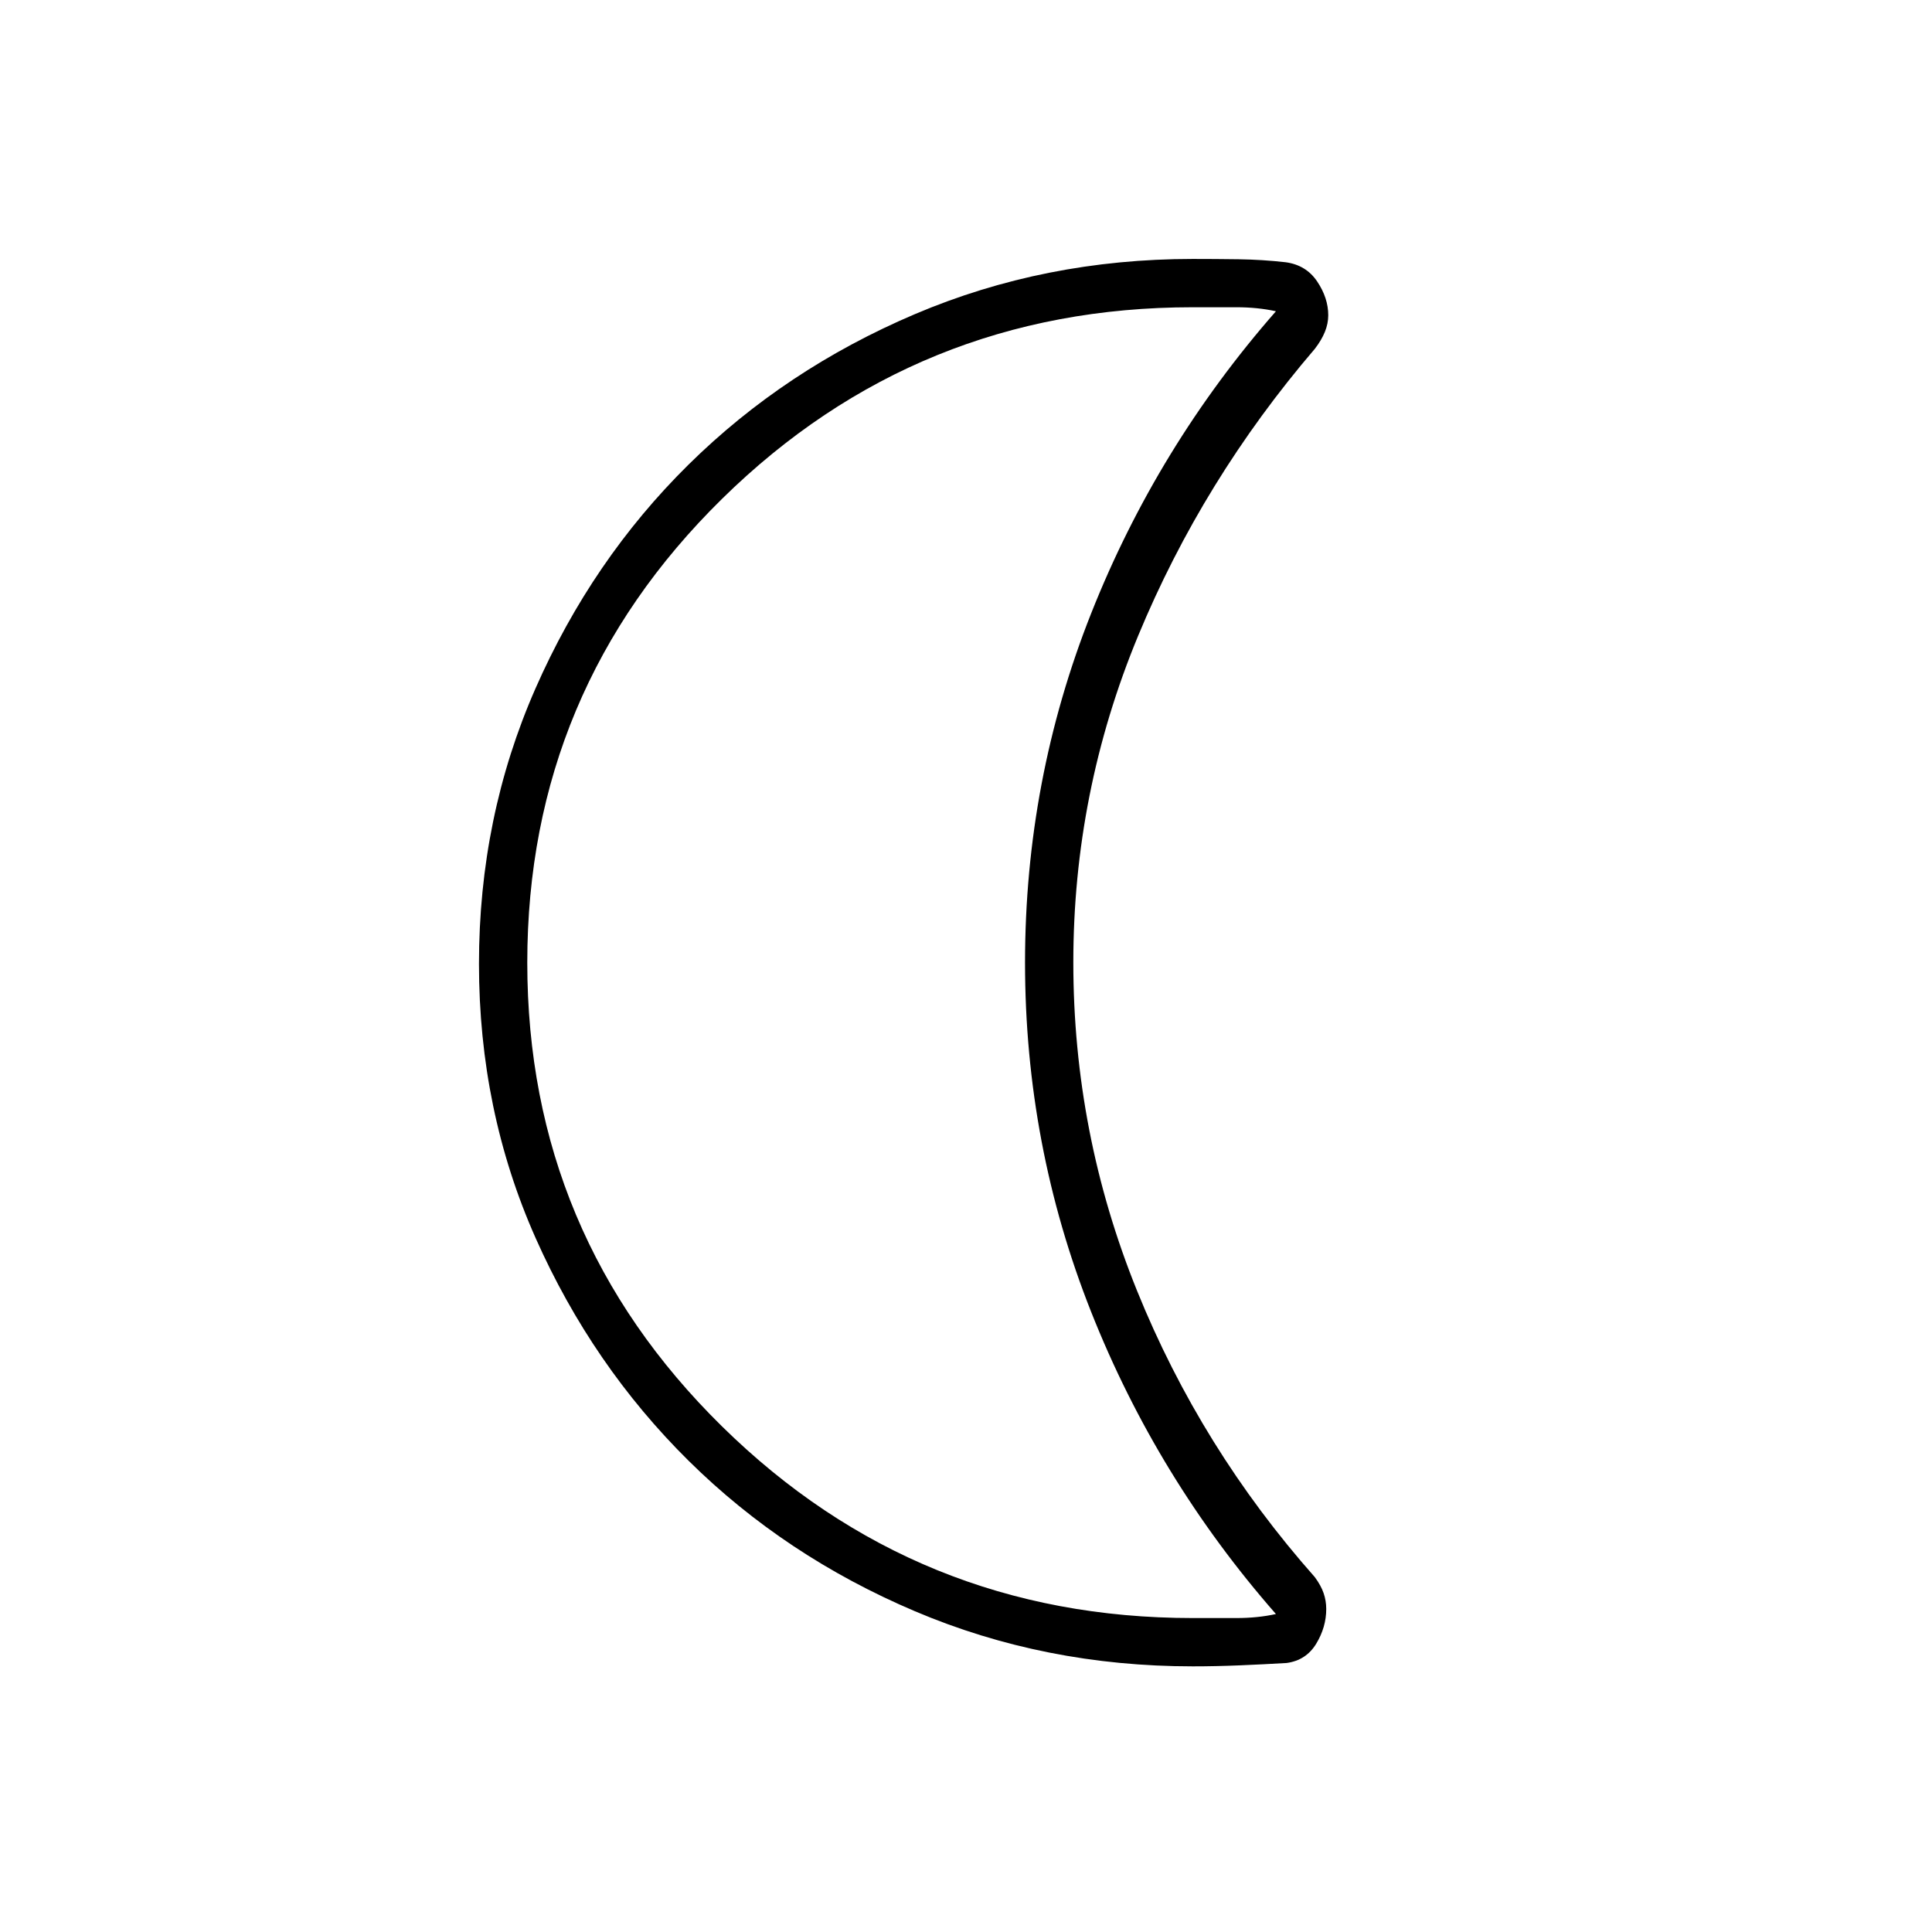 <svg xmlns="http://www.w3.org/2000/svg" height="40" viewBox="0 -960 960 960" width="40"><path d="M592.67-132q-73.55 0-138.06-27.39t-112.4-74.72q-47.89-47.34-76.05-110.68Q238-408.14 238-481.07t28.07-136.82q28.07-63.89 76.05-111.24 47.98-47.35 112.49-74.78 64.51-27.42 138.06-27.42 11.11 0 22.89.16 11.77.17 23.23 1.47 10.21 1.37 15.71 9.56 5.5 8.2 5.5 16.78 0 4.15-1.67 8.25-1.66 4.11-5 8.44-55.66 65-87.83 142.67-32.17 77.67-32.17 162.2 0 84.91 31.67 163.19t88.33 142.28q3.07 4.17 4.37 7.97 1.3 3.8 1.3 7.83 0 9.09-5 17.31-5 8.22-14.67 9.55-11.33.67-23.28 1.17-11.96.5-23.38.5Zm0-24h21.61q10.72 0 19.72-2-59-67.33-91.83-150.17-32.84-82.83-32.84-173.5 0-90.66 32.84-173.5Q575-738 634-805.33q-9-2-19.72-2h-21.61q-137 0-233.84 95.15Q262-617.03 262-481.68t96.83 230.51Q455.67-156 592.67-156Zm-83.34-326Z"/></svg>